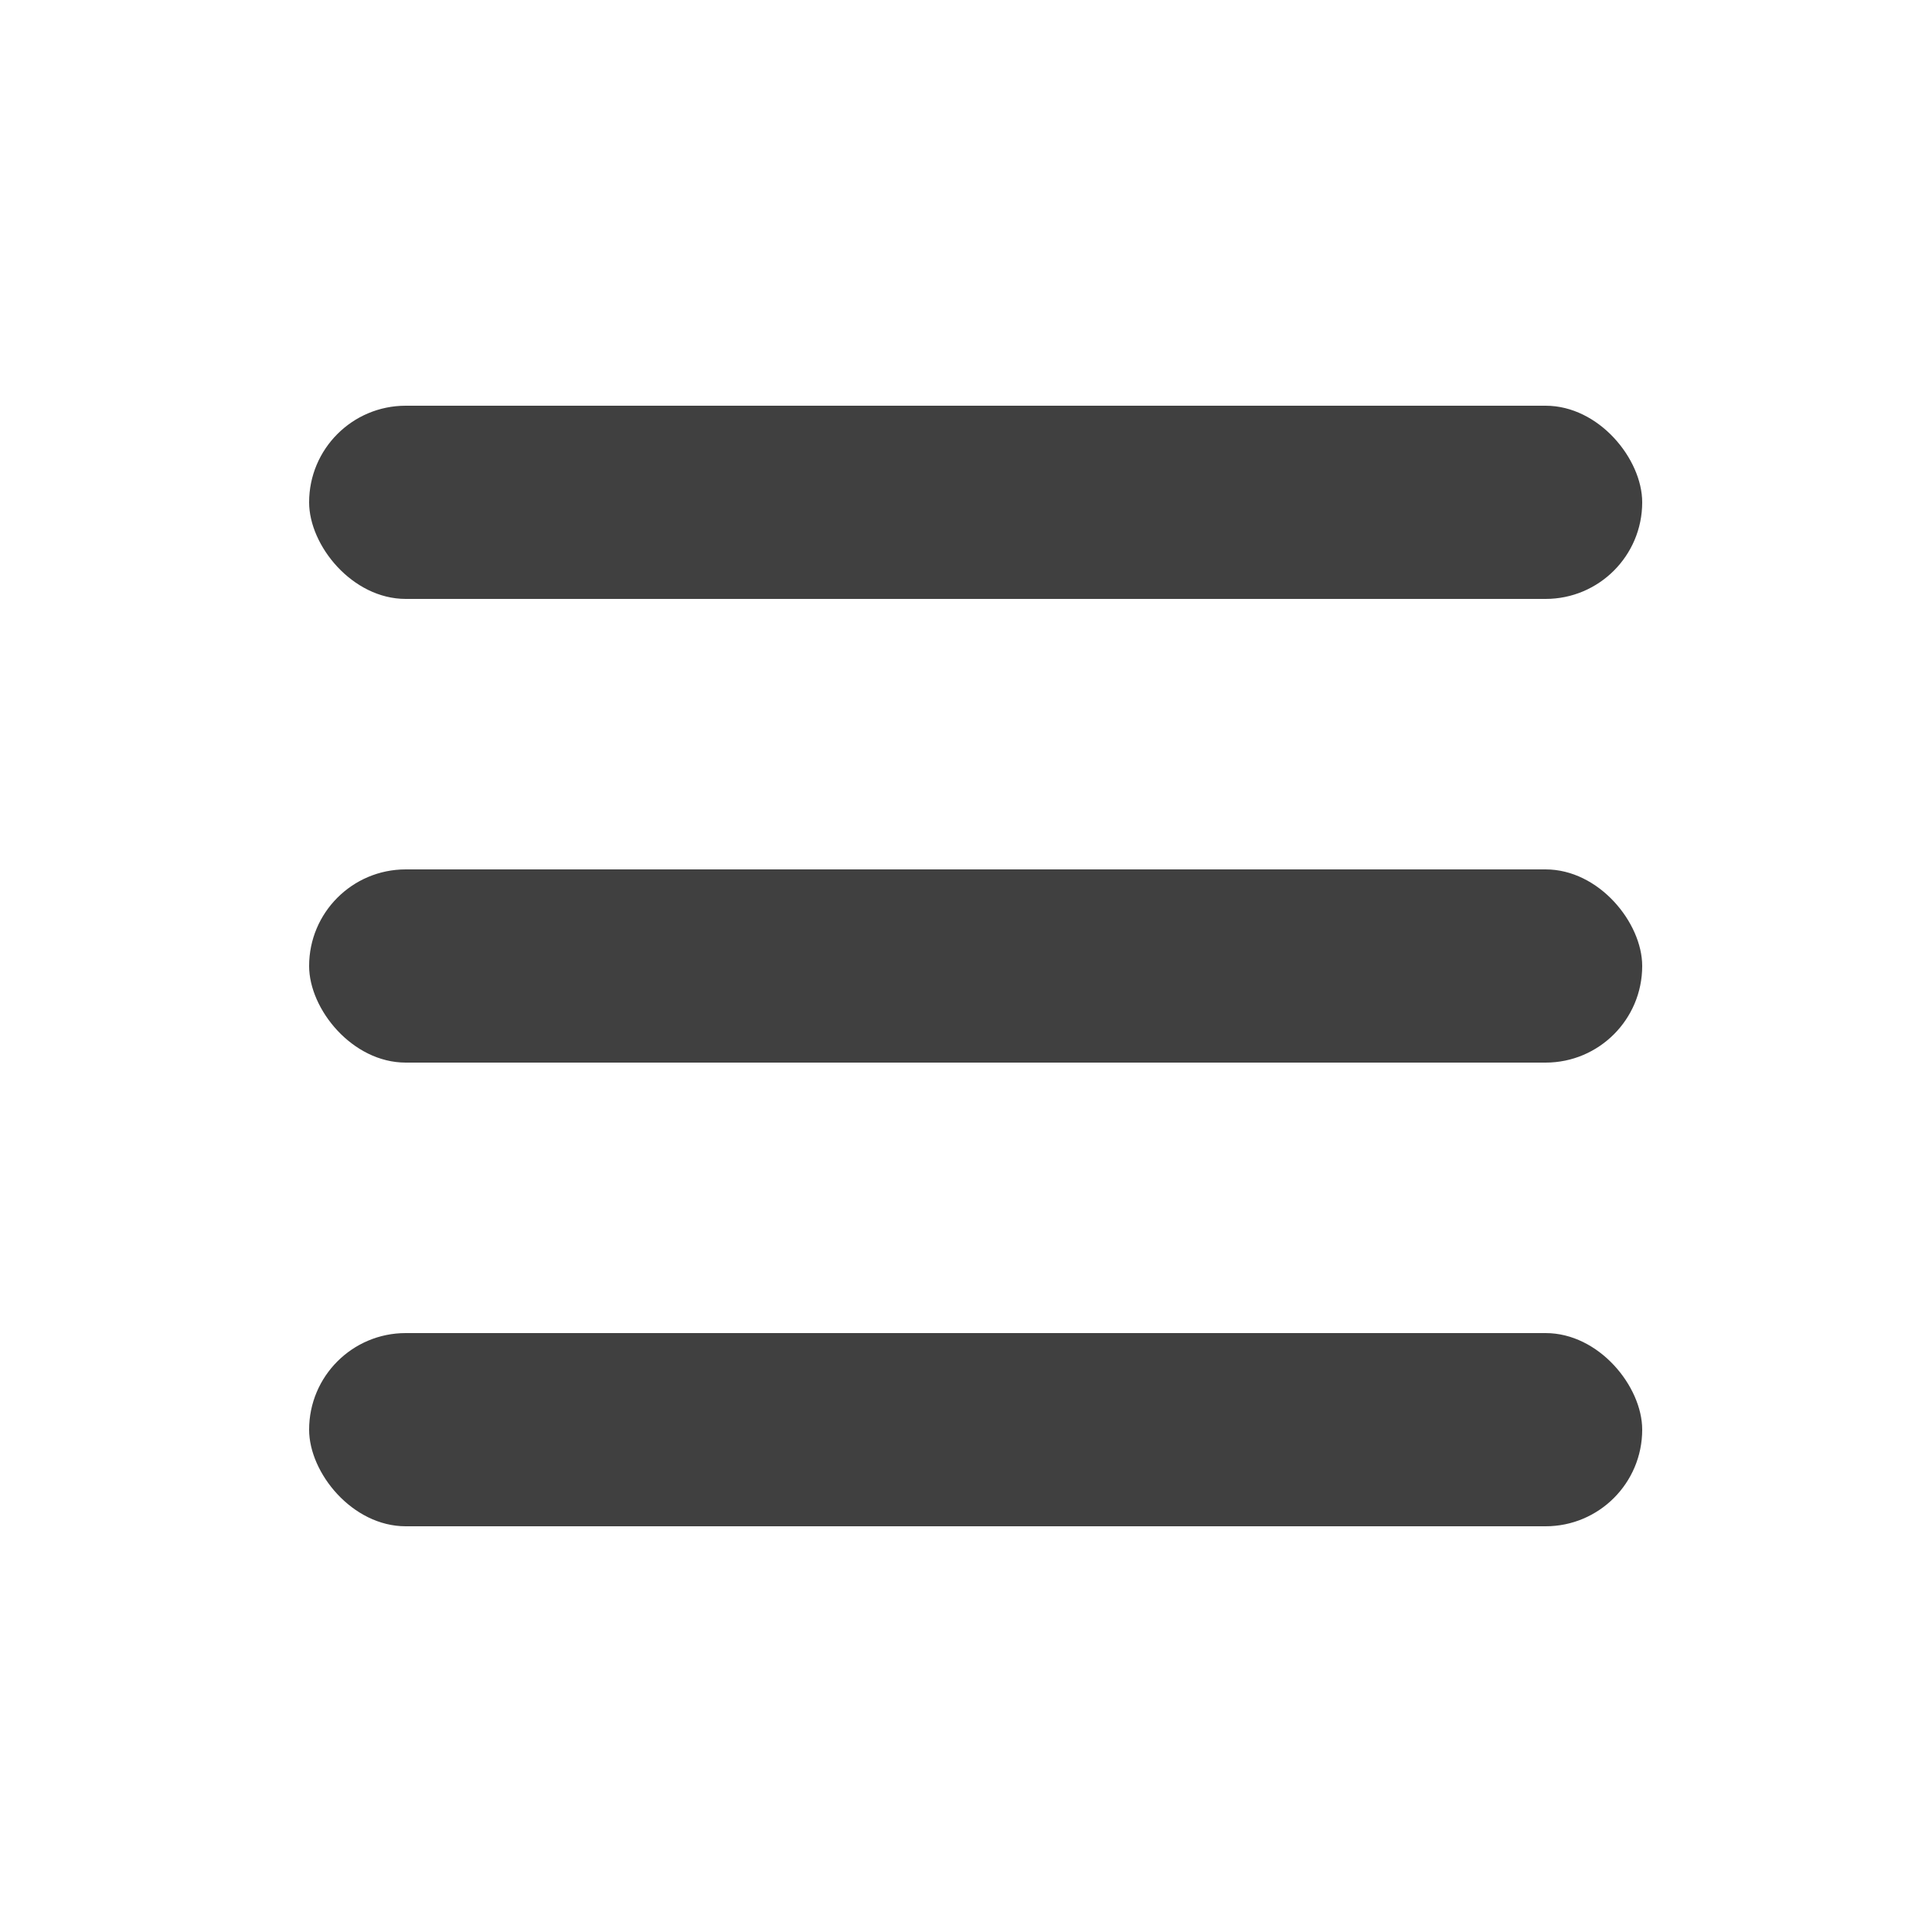 <svg xmlns="http://www.w3.org/2000/svg" xmlns:xlink="http://www.w3.org/1999/xlink" viewBox="0 0 100 100" version="1.1" x="0px" y="0px">
<g stroke="none" stroke-width="1" fill="none" fill-rule="evenodd">
<g fill="#404040"><rect x="16" y="21" width="69" height="10" rx="5"/>
<rect x="16" y="45" width="69" height="10" rx="5"/><rect x="16" y="69" width="69" height="10" rx="5"/>
</g>
</g>
</svg>